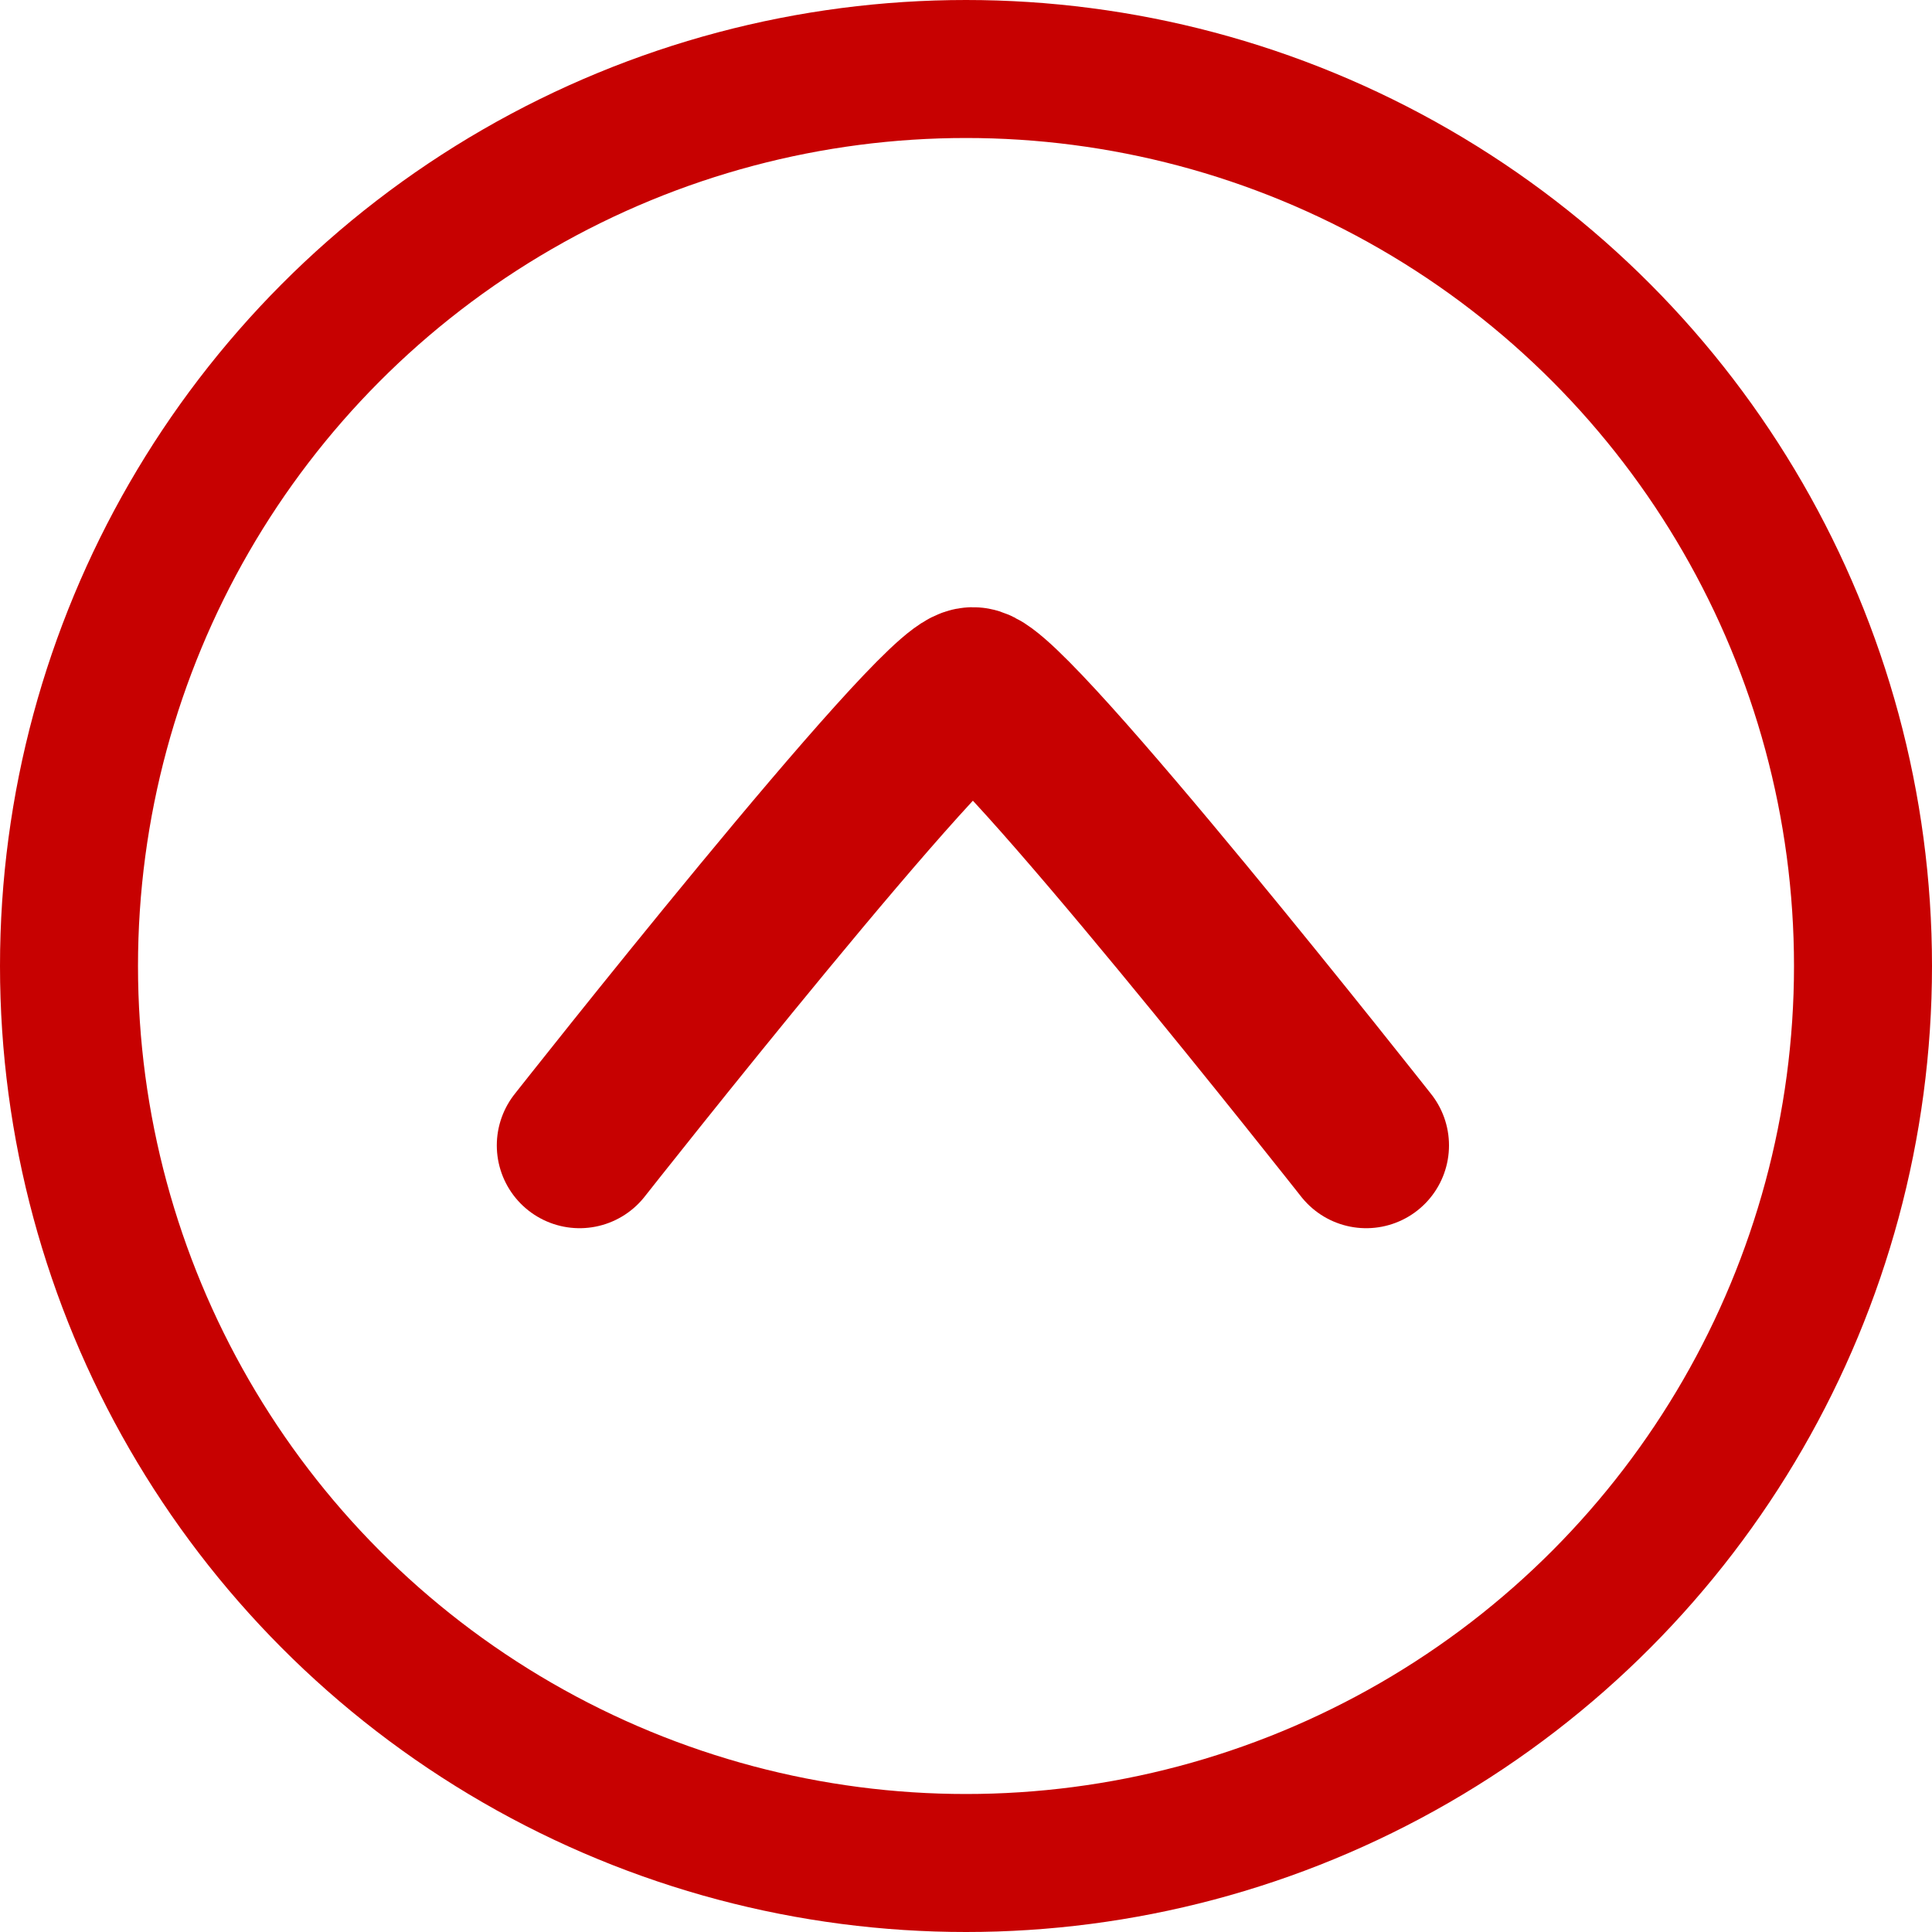 <svg width="140" height="140" viewBox="0 0 140 140" fill="none" xmlns="http://www.w3.org/2000/svg">
<circle cx="70" cy="70" r="65" stroke="#C70101" stroke-width="10"/>
<path d="M99 83C99 83 73 50 70.5 50C68 50 42 83 42 83" stroke="#C70101" stroke-width="12" stroke-linecap="round"/>
</svg>
